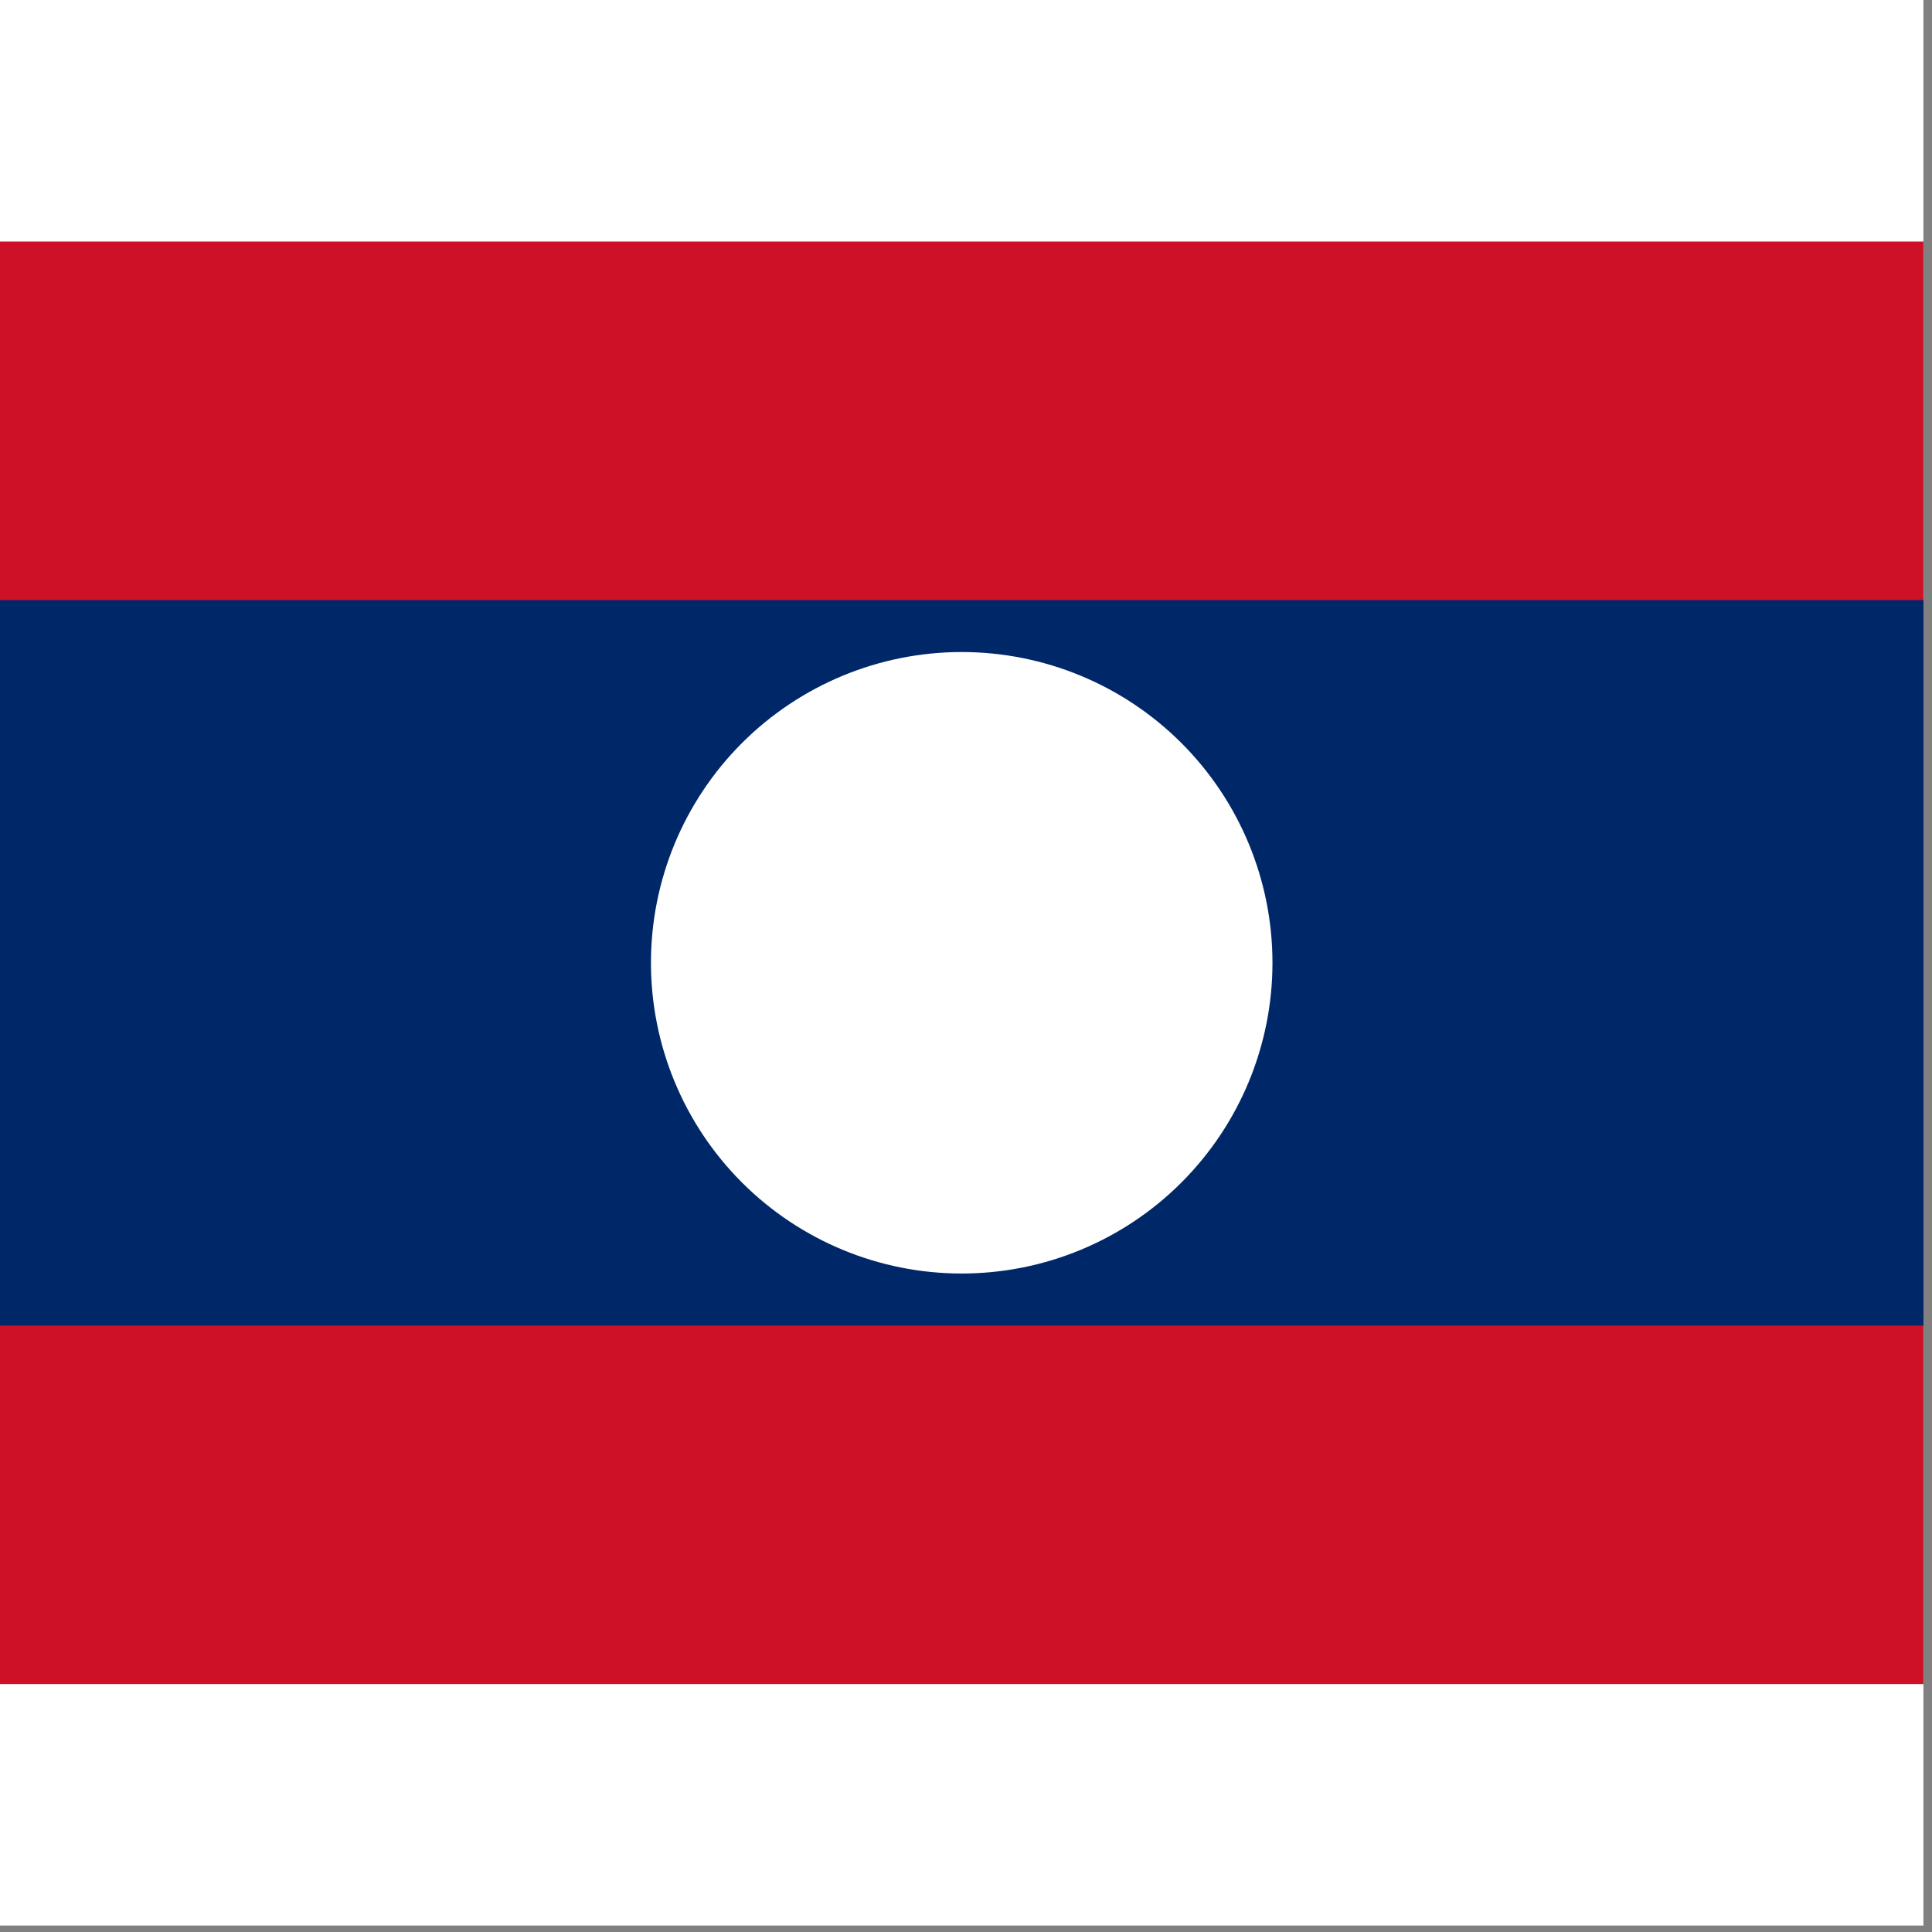 <svg width="75" height="75" viewBox="0 0 75 75" fill="none" xmlns="http://www.w3.org/2000/svg">
<rect x="0" y="0" width="75" height="75" fill="#808080" stroke="none"/>
<rect width="74.667" height="74.75" fill="white"/>
<g clip-path="url(#clip0_1_66714)">
<path fill-rule="evenodd" clip-rule="evenodd" d="M-4.667 9.375H79.333V65.375H-4.667V9.375Z" fill="#CE1126"/>
<path fill-rule="evenodd" clip-rule="evenodd" d="M-4.667 23.293H79.333V51.457H-4.667V23.293Z" fill="#002868"/>
<path fill-rule="evenodd" clip-rule="evenodd" d="M49.397 37.375C49.397 40.574 48.126 43.643 45.863 45.905C43.601 48.167 40.533 49.438 37.333 49.438C34.134 49.438 31.066 48.167 28.803 45.905C26.541 43.643 25.27 40.574 25.27 37.375C25.27 34.176 26.541 31.107 28.803 28.845C31.066 26.583 34.134 25.312 37.333 25.312C40.533 25.312 43.601 26.583 45.863 28.845C48.126 31.107 49.397 34.176 49.397 37.375Z" fill="white"/>
</g>
<defs>
<clipPath id="clip0_1_66714">
<rect width="74.667" height="56" fill="white" transform="translate(0 9.375)"/>
</clipPath>
</defs>
</svg>
